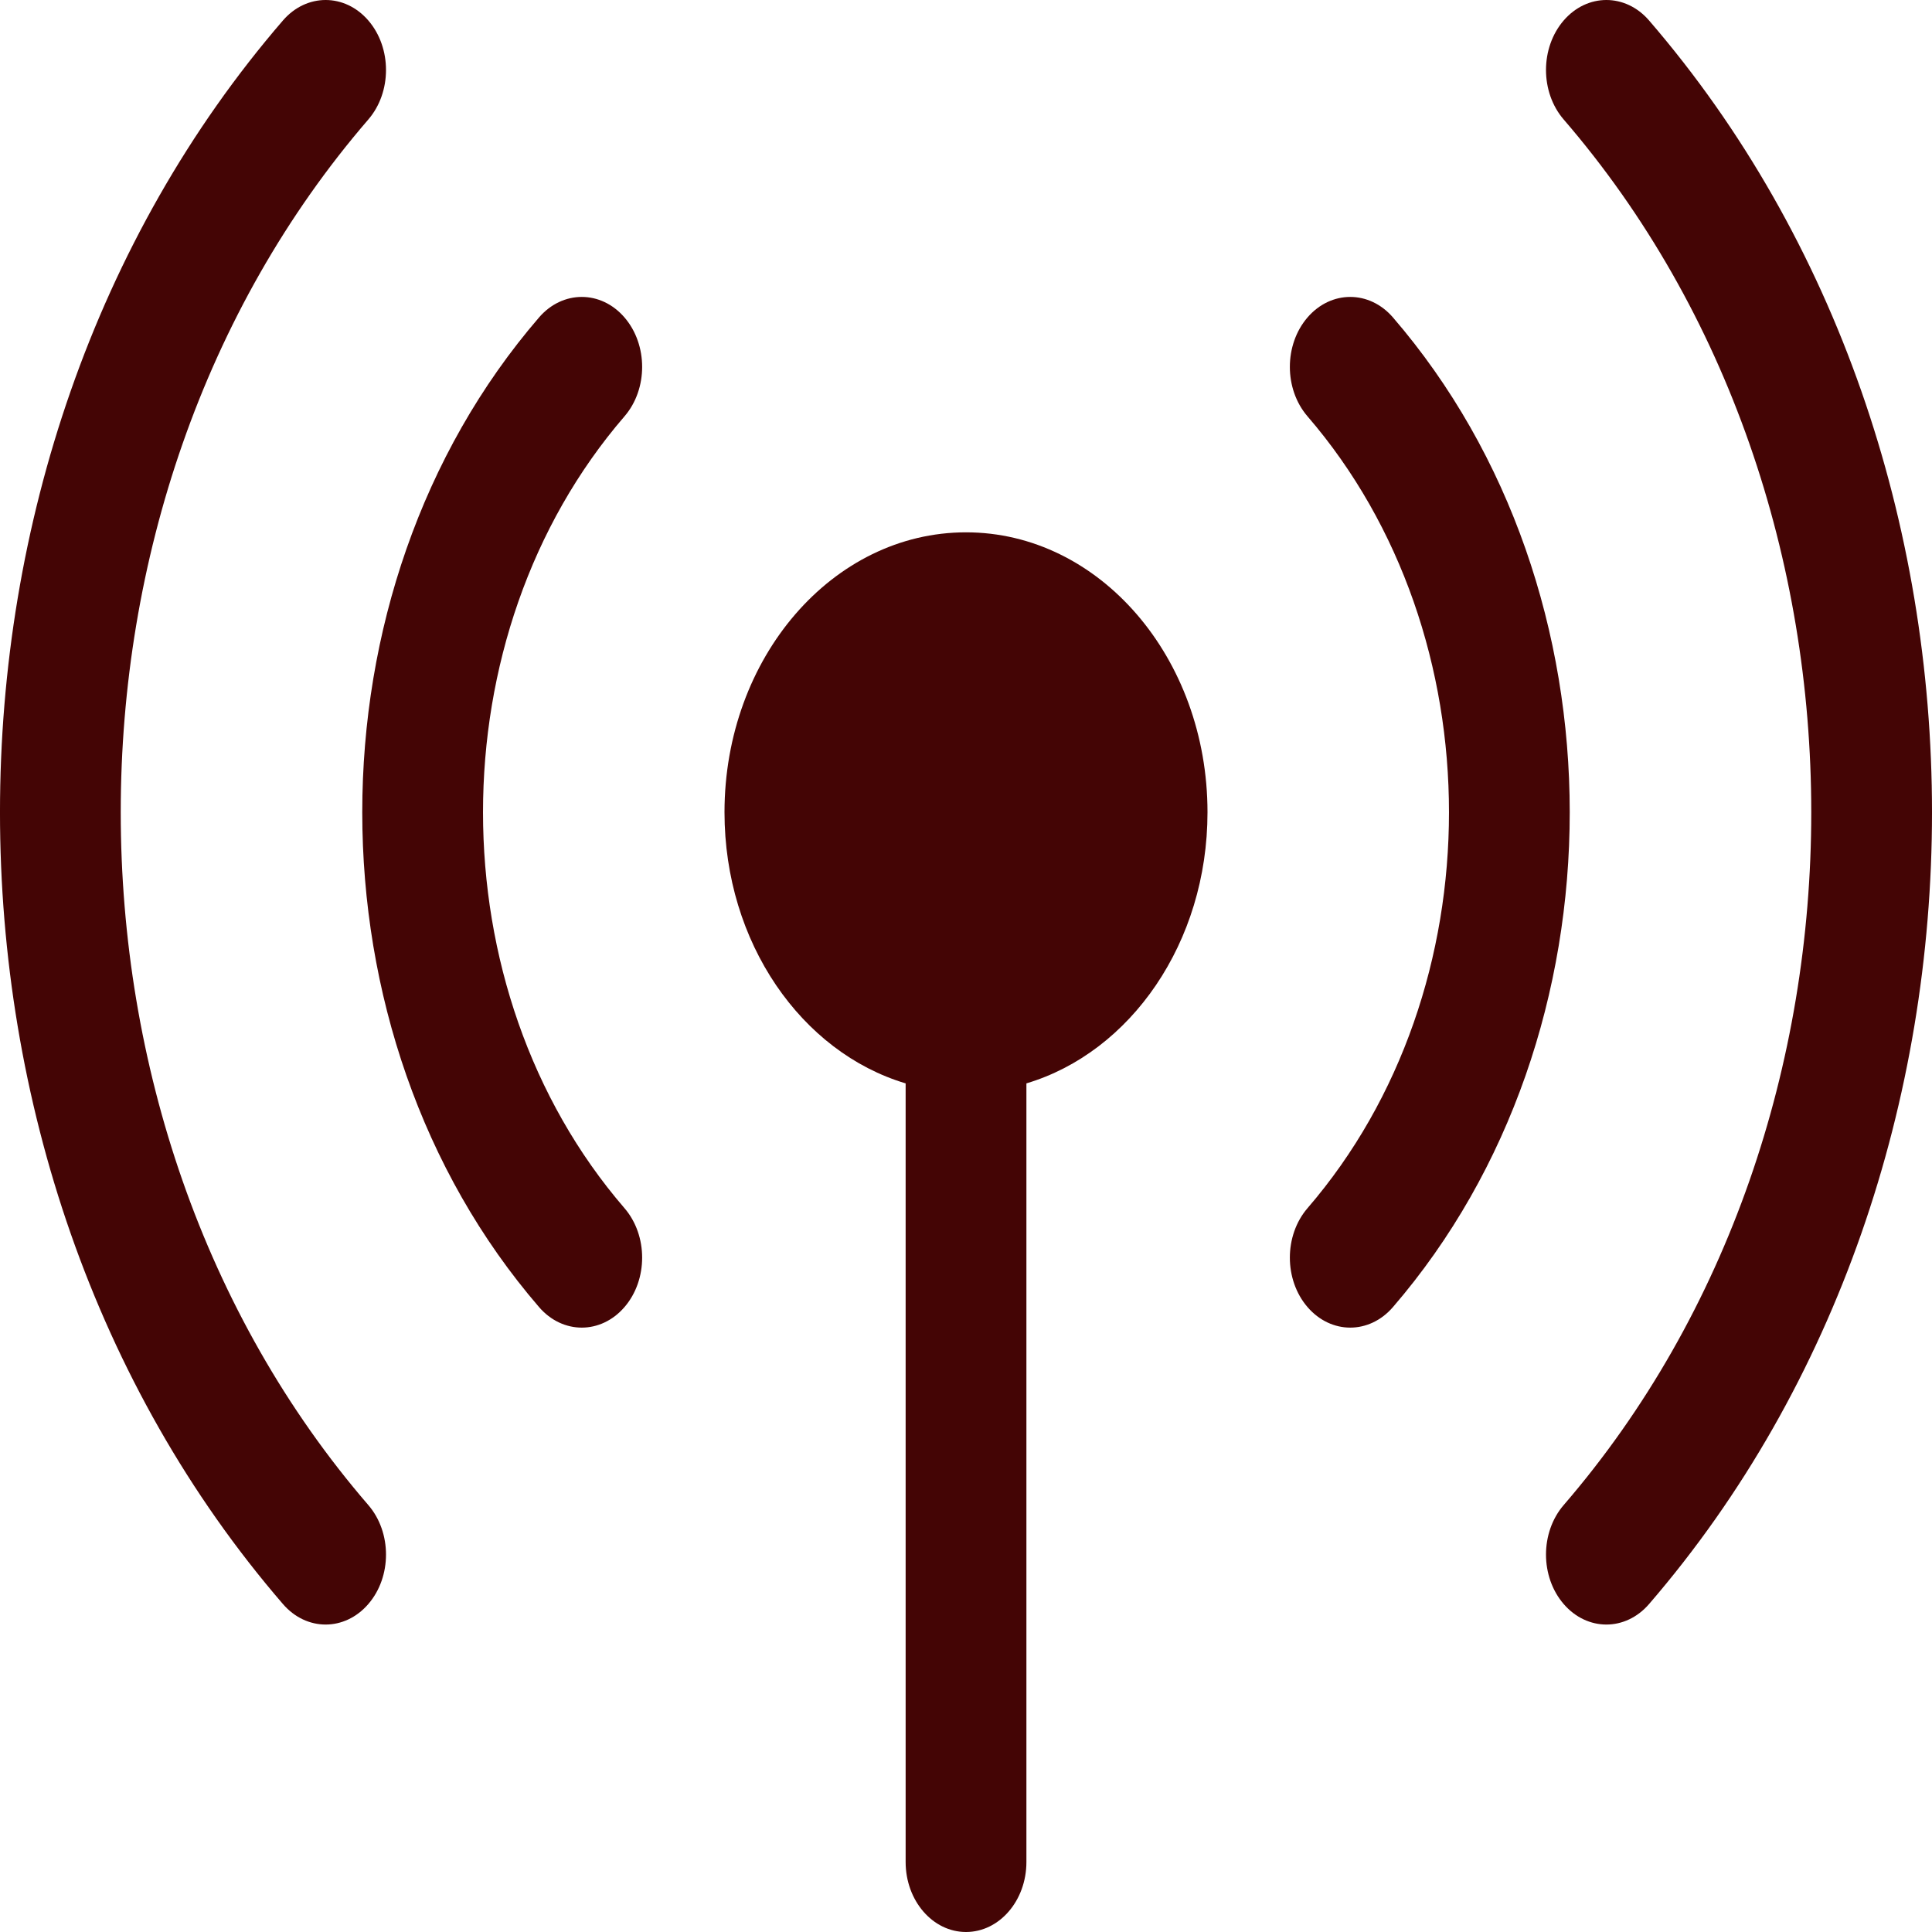 <svg width="45" height="45" viewBox="0 0 45 45" fill="none" xmlns="http://www.w3.org/2000/svg">
<path d="M8.579 2.783C0.89 11.695 0.89 26.144 8.579 35.056C9.128 35.693 9.128 36.725 8.579 37.361C8.03 37.998 7.139 37.998 6.59 37.361C-2.197 27.176 -2.197 10.663 6.59 0.477C7.139 -0.159 8.03 -0.159 8.579 0.477C9.128 1.114 9.128 2.146 8.579 2.783ZM14.545 9.698C10.152 14.791 10.152 23.048 14.545 28.14C15.094 28.777 15.094 29.809 14.545 30.445C13.996 31.082 13.105 31.082 12.556 30.445C7.065 24.08 7.065 13.759 12.556 7.393C13.105 6.757 13.996 6.757 14.545 7.393C15.094 8.03 15.094 9.062 14.545 9.698ZM30.455 7.393C31.004 6.757 31.895 6.757 32.444 7.393C37.935 13.759 37.935 24.08 32.444 30.445C31.895 31.082 31.004 31.082 30.455 30.445C29.906 29.809 29.906 28.777 30.455 28.14C34.848 23.048 34.848 14.791 30.455 9.698C29.906 9.062 29.906 8.03 30.455 7.393ZM36.421 0.477C36.97 -0.159 37.861 -0.159 38.41 0.477C47.197 10.663 47.197 27.176 38.41 37.361C37.861 37.998 36.97 37.998 36.421 37.361C35.872 36.725 35.872 35.693 36.421 35.056C44.11 26.144 44.11 11.695 36.421 2.783C35.872 2.146 35.872 1.114 36.421 0.477Z" fill="#440505"/>
<path d="M16.875 18.919C16.875 15.318 19.394 12.399 22.5 12.399C25.607 12.399 28.125 15.318 28.125 18.919C28.125 21.957 26.333 24.51 23.907 25.234V43.37C23.907 44.27 23.277 45 22.5 45C21.724 45 21.094 44.27 21.094 43.37V25.234C18.668 24.51 16.875 21.957 16.875 18.919Z" fill="#440505"/>
</svg>
